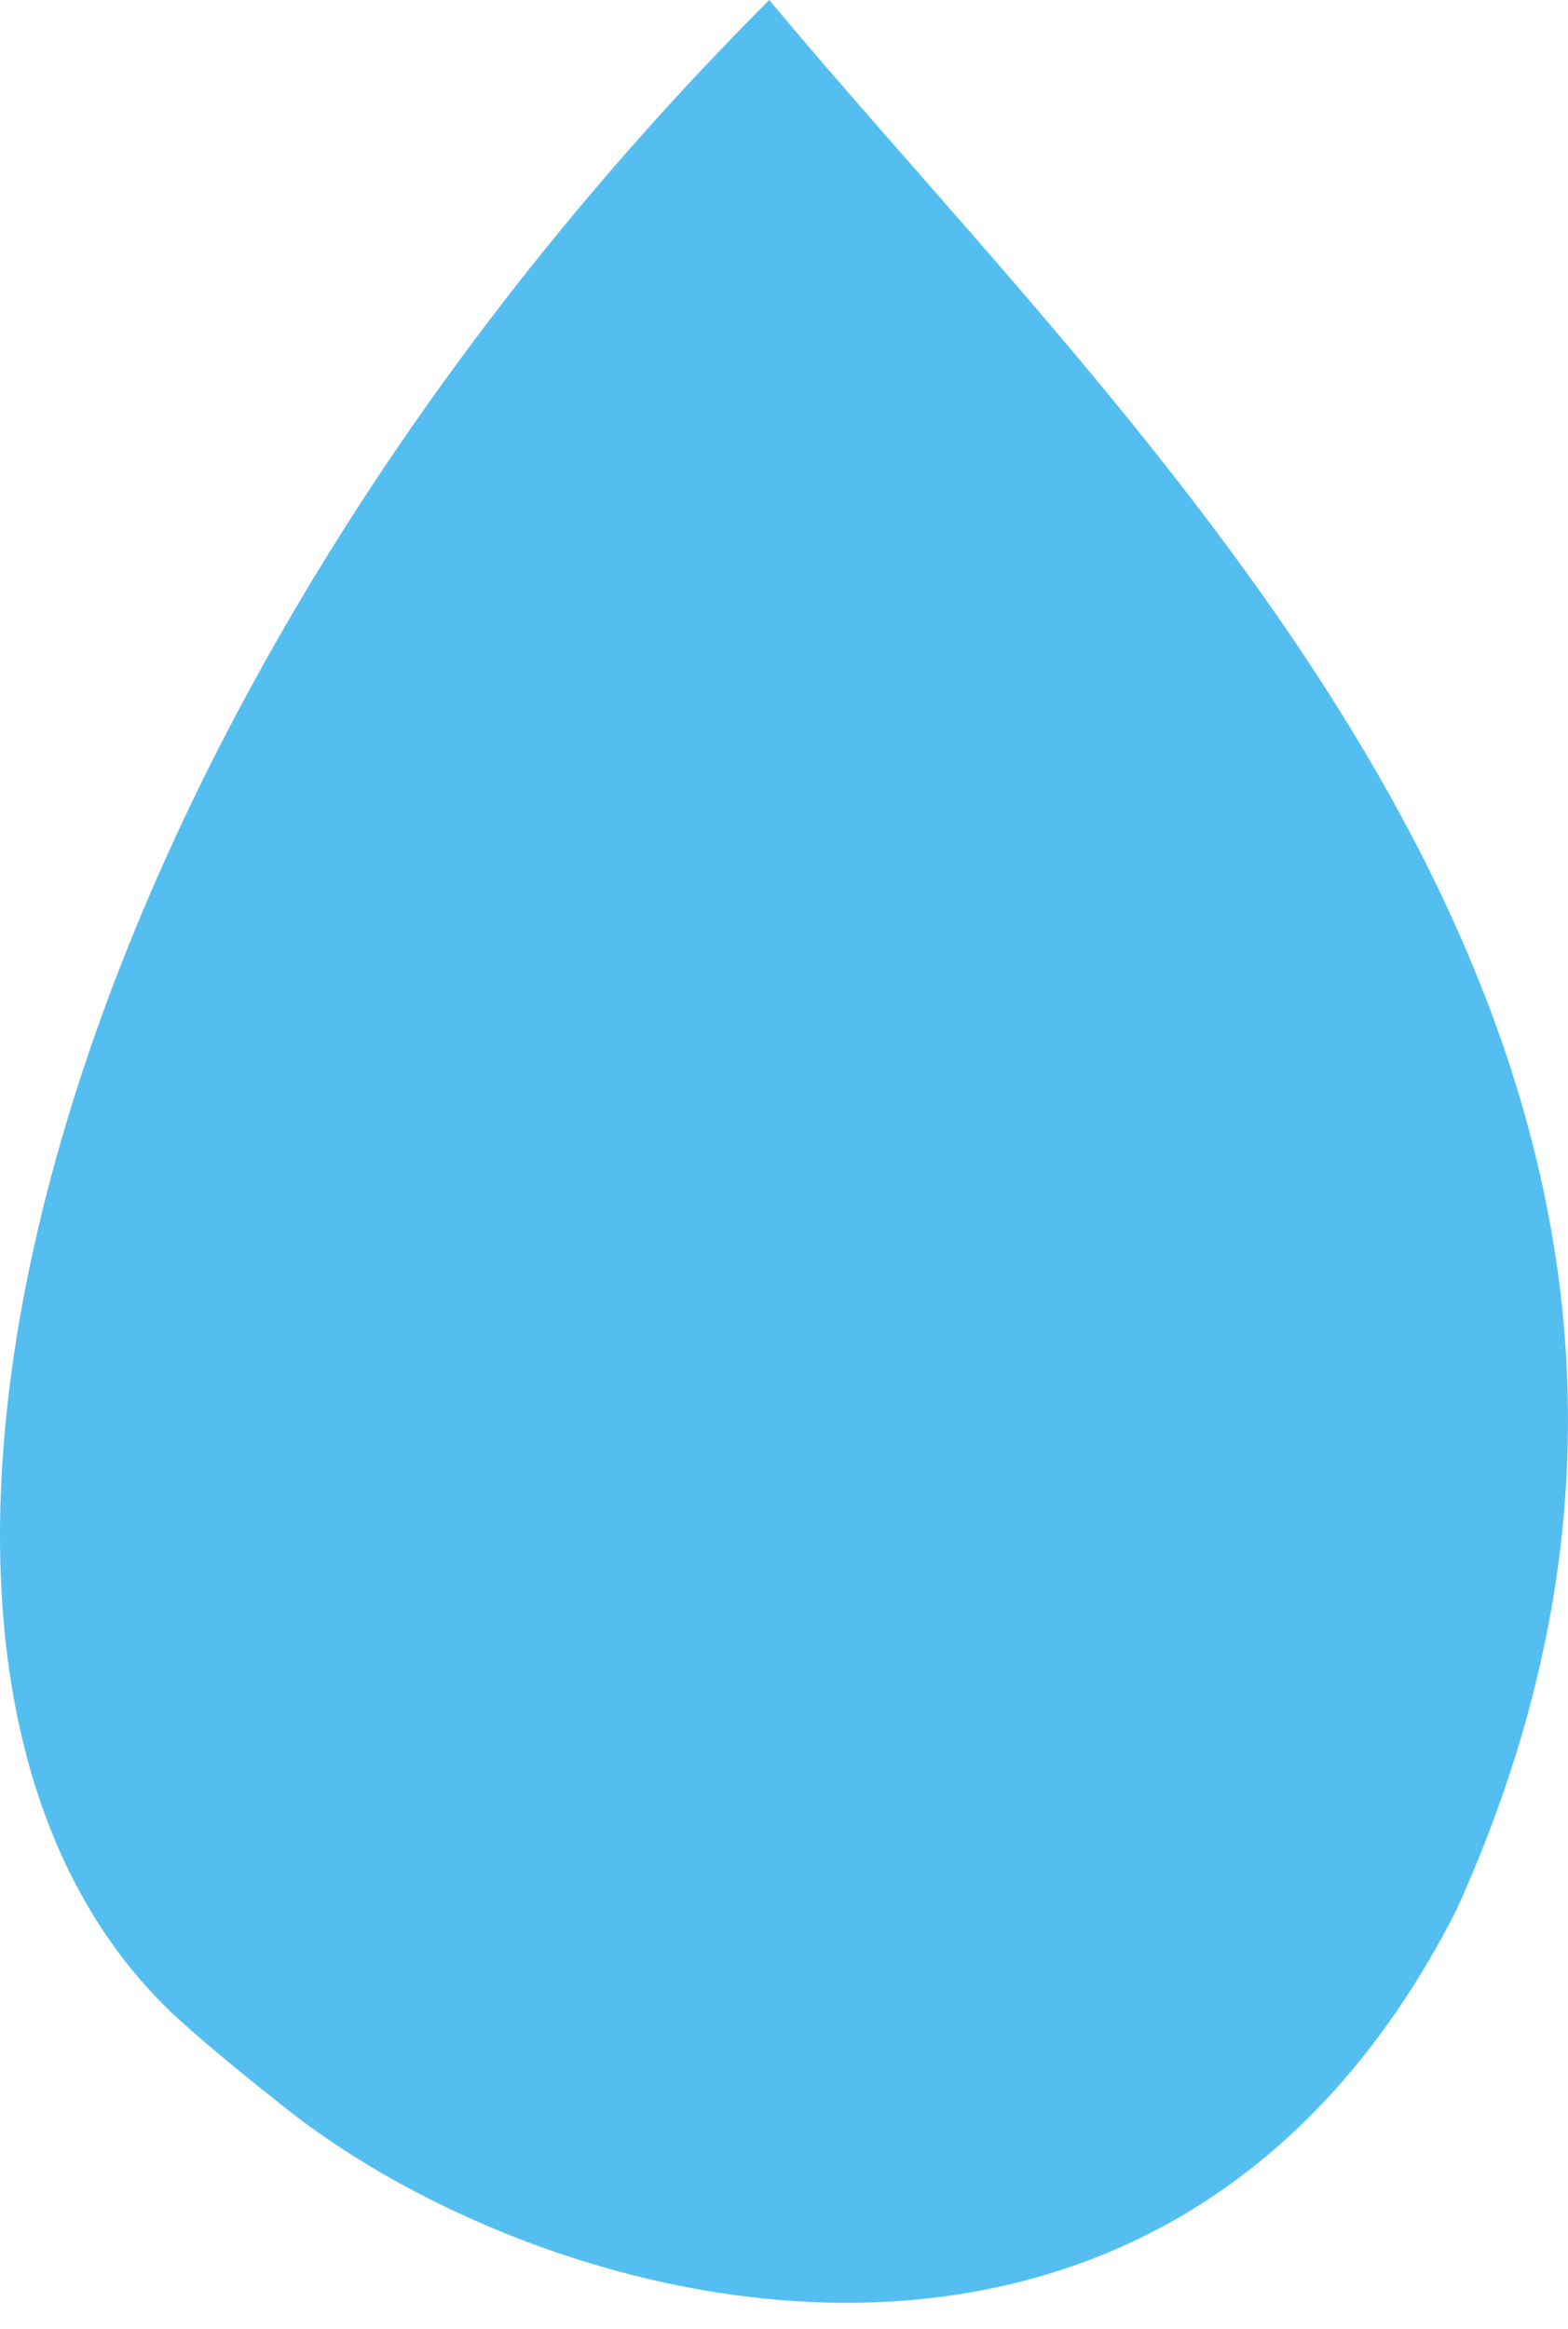 <svg width="33" height="49" viewBox="0 0 33 49" fill="none" xmlns="http://www.w3.org/2000/svg">
<path d="M3.845 42.558C-4.284 35.293 0.777 15.426 16.19 0C24.221 9.646 38.678 22.508 30.647 40.194C24.515 52.232 11.569 48.778 5.984 44.331C5.26 43.755 4.535 43.174 3.845 42.558Z" fill="#54BEF0"/>
</svg>
